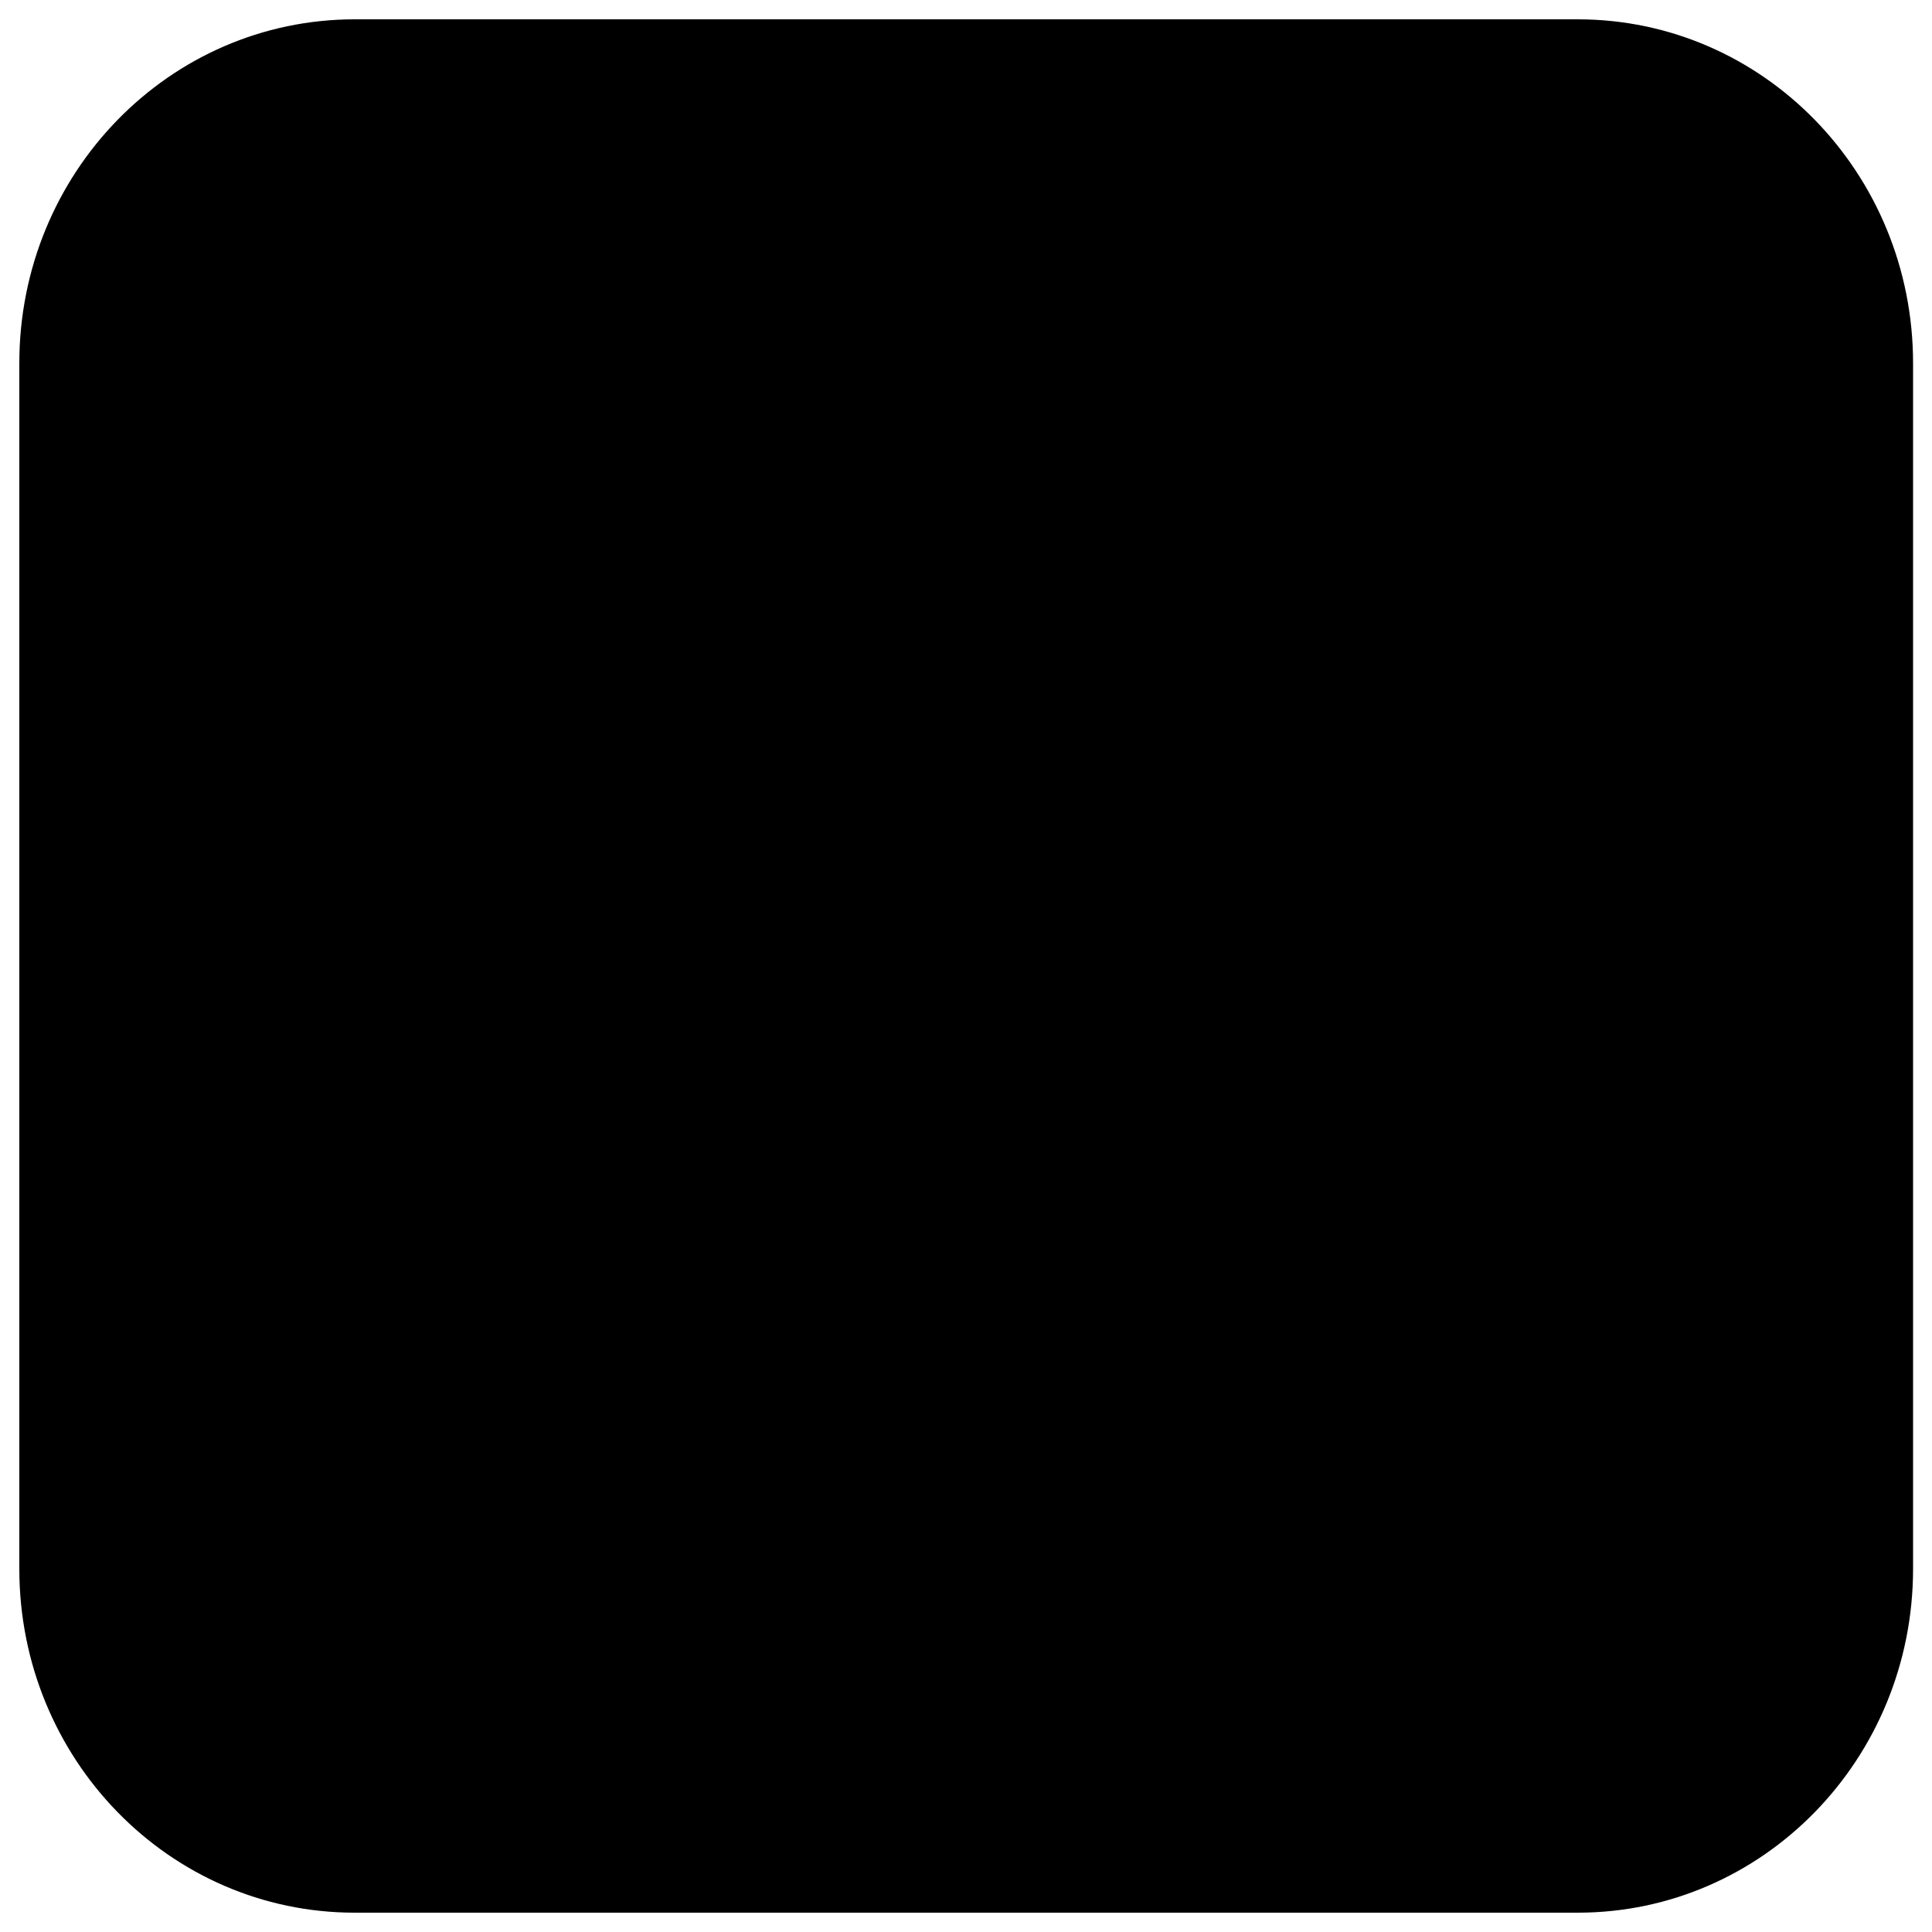 <?xml version="1.0" encoding="UTF-8"?><svg id="color" xmlns="http://www.w3.org/2000/svg" viewBox="0 0 50 50"><defs><style>.cls-1{fill:#99f;}.cls-2{fill:#00005b;}</style></defs><g id="Layer_2"><path className="cls-2" d="M9.18,.5h31.65c4.8,0,8.68,3.98,8.68,8.9v31.2c0,4.92-3.88,8.9-8.68,8.9H9.18c-4.8,0-8.68-3.98-8.68-8.9V9.4C.5,4.48,4.38,.5,9.18,.5Z"/><g id="Pr"><path className="cls-1" d="M12.14,34.86V13.32c0-.15,.06-.23,.2-.23,.35,0,.67,0,1.14-.02,.49-.02,1-.02,1.55-.04,.55-.02,1.14-.02,1.78-.04,.63-.02,1.25-.02,1.86-.02,1.67,0,3.06,.21,4.21,.65,1.02,.36,1.96,.94,2.74,1.72,.65,.67,1.16,1.49,1.49,2.39,.31,.88,.47,1.78,.47,2.72,0,1.8-.41,3.29-1.22,4.46s-1.96,2.05-3.29,2.55c-1.39,.52-2.92,.71-4.59,.71-.49,0-.82,0-1.02-.02s-.49-.02-.88-.02v6.72c.02,.15-.08,.27-.22,.29h-3.96c-.16,0-.24-.08-.24-.27Zm4.45-17.74v7.04c.29,.02,.55,.04,.8,.04h1.08c.8,0,1.59-.13,2.35-.38,.65-.19,1.22-.59,1.67-1.11,.43-.52,.63-1.24,.63-2.16,.02-.65-.14-1.3-.47-1.86-.35-.54-.84-.96-1.43-1.19-.76-.31-1.57-.44-2.41-.42-.53,0-1,0-1.39,.02-.41-.02-.69,0-.84,.02h0Z"/><path className="cls-1" d="M30.43,18.34h3.57c.2,0,.37,.15,.43,.34,.06,.17,.1,.34,.12,.52,.04,.21,.08,.44,.1,.65,.02,.23,.04,.48,.04,.75,.61-.73,1.35-1.34,2.18-1.8,.94-.54,2.02-.82,3.1-.82,.14-.02,.27,.08,.29,.23v4.17c0,.17-.1,.23-.33,.23-.74-.02-1.49,.04-2.21,.21-.59,.13-1.16,.31-1.71,.57-.39,.19-.76,.44-1.04,.77v10.68c0,.21-.08,.29-.27,.29h-4.02c-.16,.02-.31-.08-.33-.25v-11.68c0-.5,0-1.03-.02-1.57s-.02-1.09-.04-1.63c0-.48-.04-.94-.08-1.42-.02-.1,.04-.21,.14-.23,0-.02,.04-.02,.06,0h0Z"/></g></g></svg>